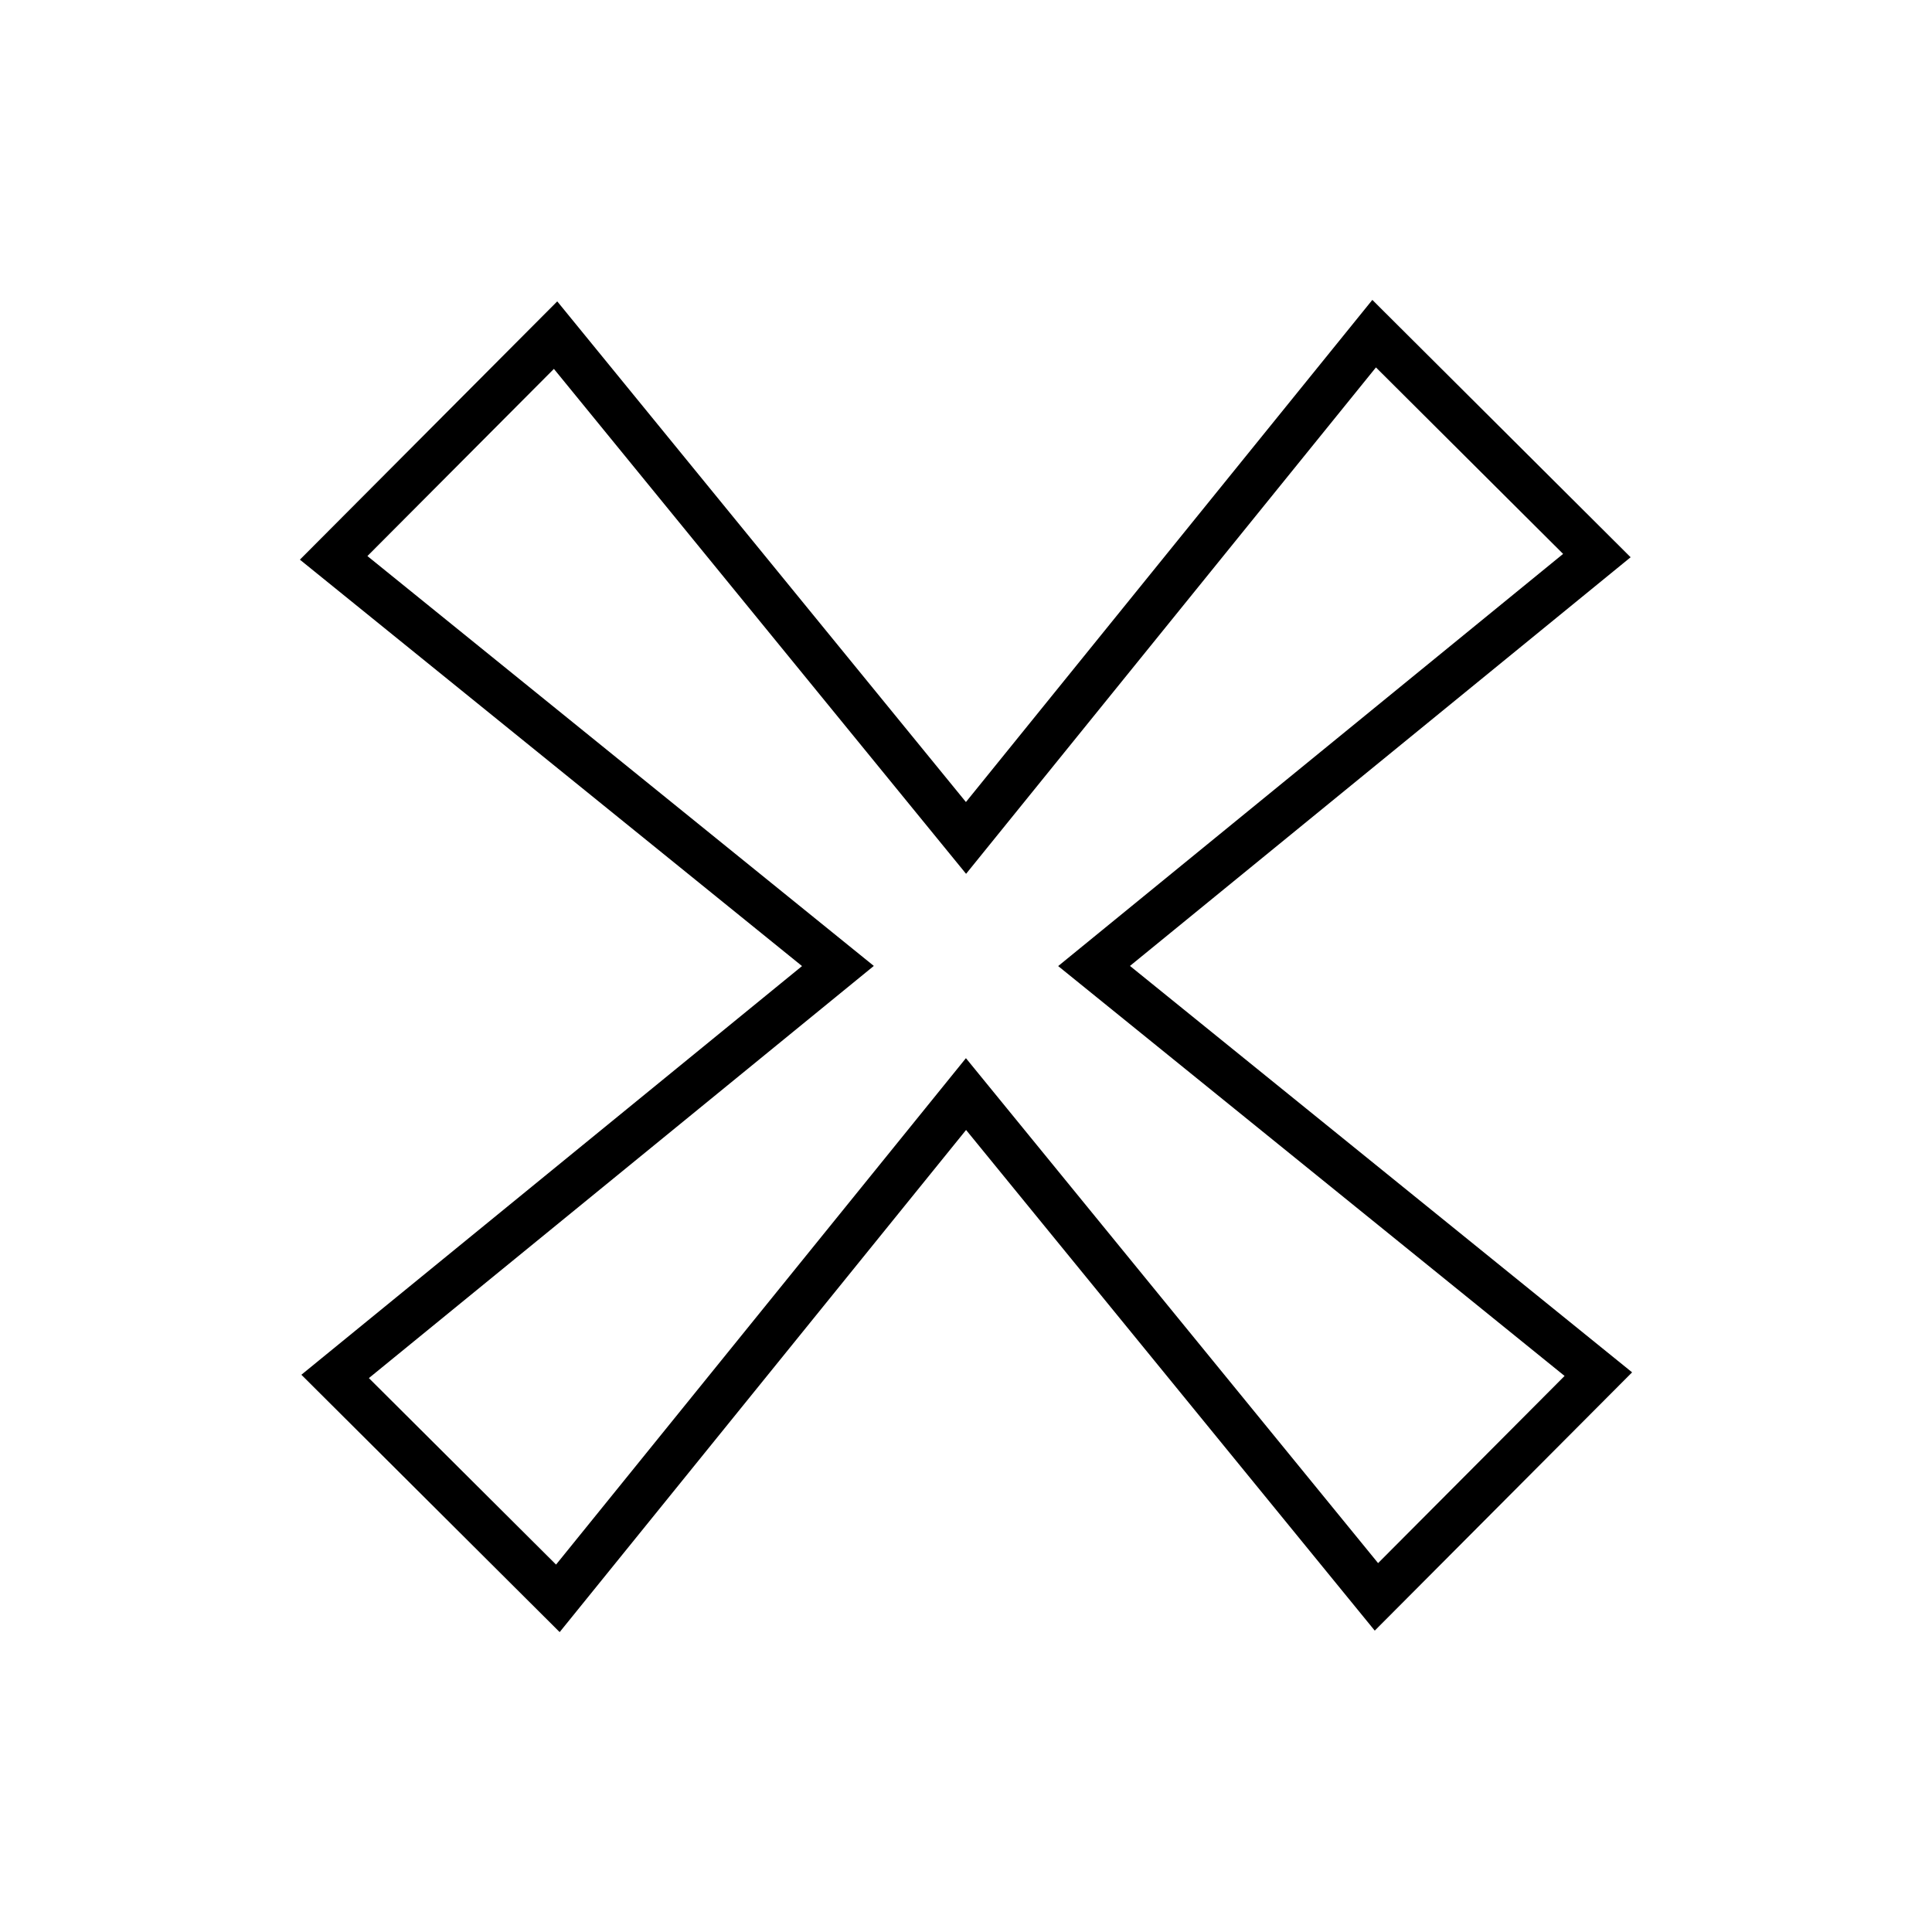 <svg xmlns="http://www.w3.org/2000/svg" viewBox="0 0 256 256"><defs><style>.cls-1{fill:none;stroke:#000;stroke-miterlimit:10;stroke-width:6px;}</style></defs><title>level-sprint-icons</title><g id="delete_line"><polygon class="cls-1" points="144.97 128 211.789 182.081 182.383 211.594 128 144.97 73.919 211.789 44.407 182.384 111.03 128 44.211 73.919 73.617 44.407 128 111.03 182.081 44.211 211.593 73.617 144.97 128"/></g></svg>